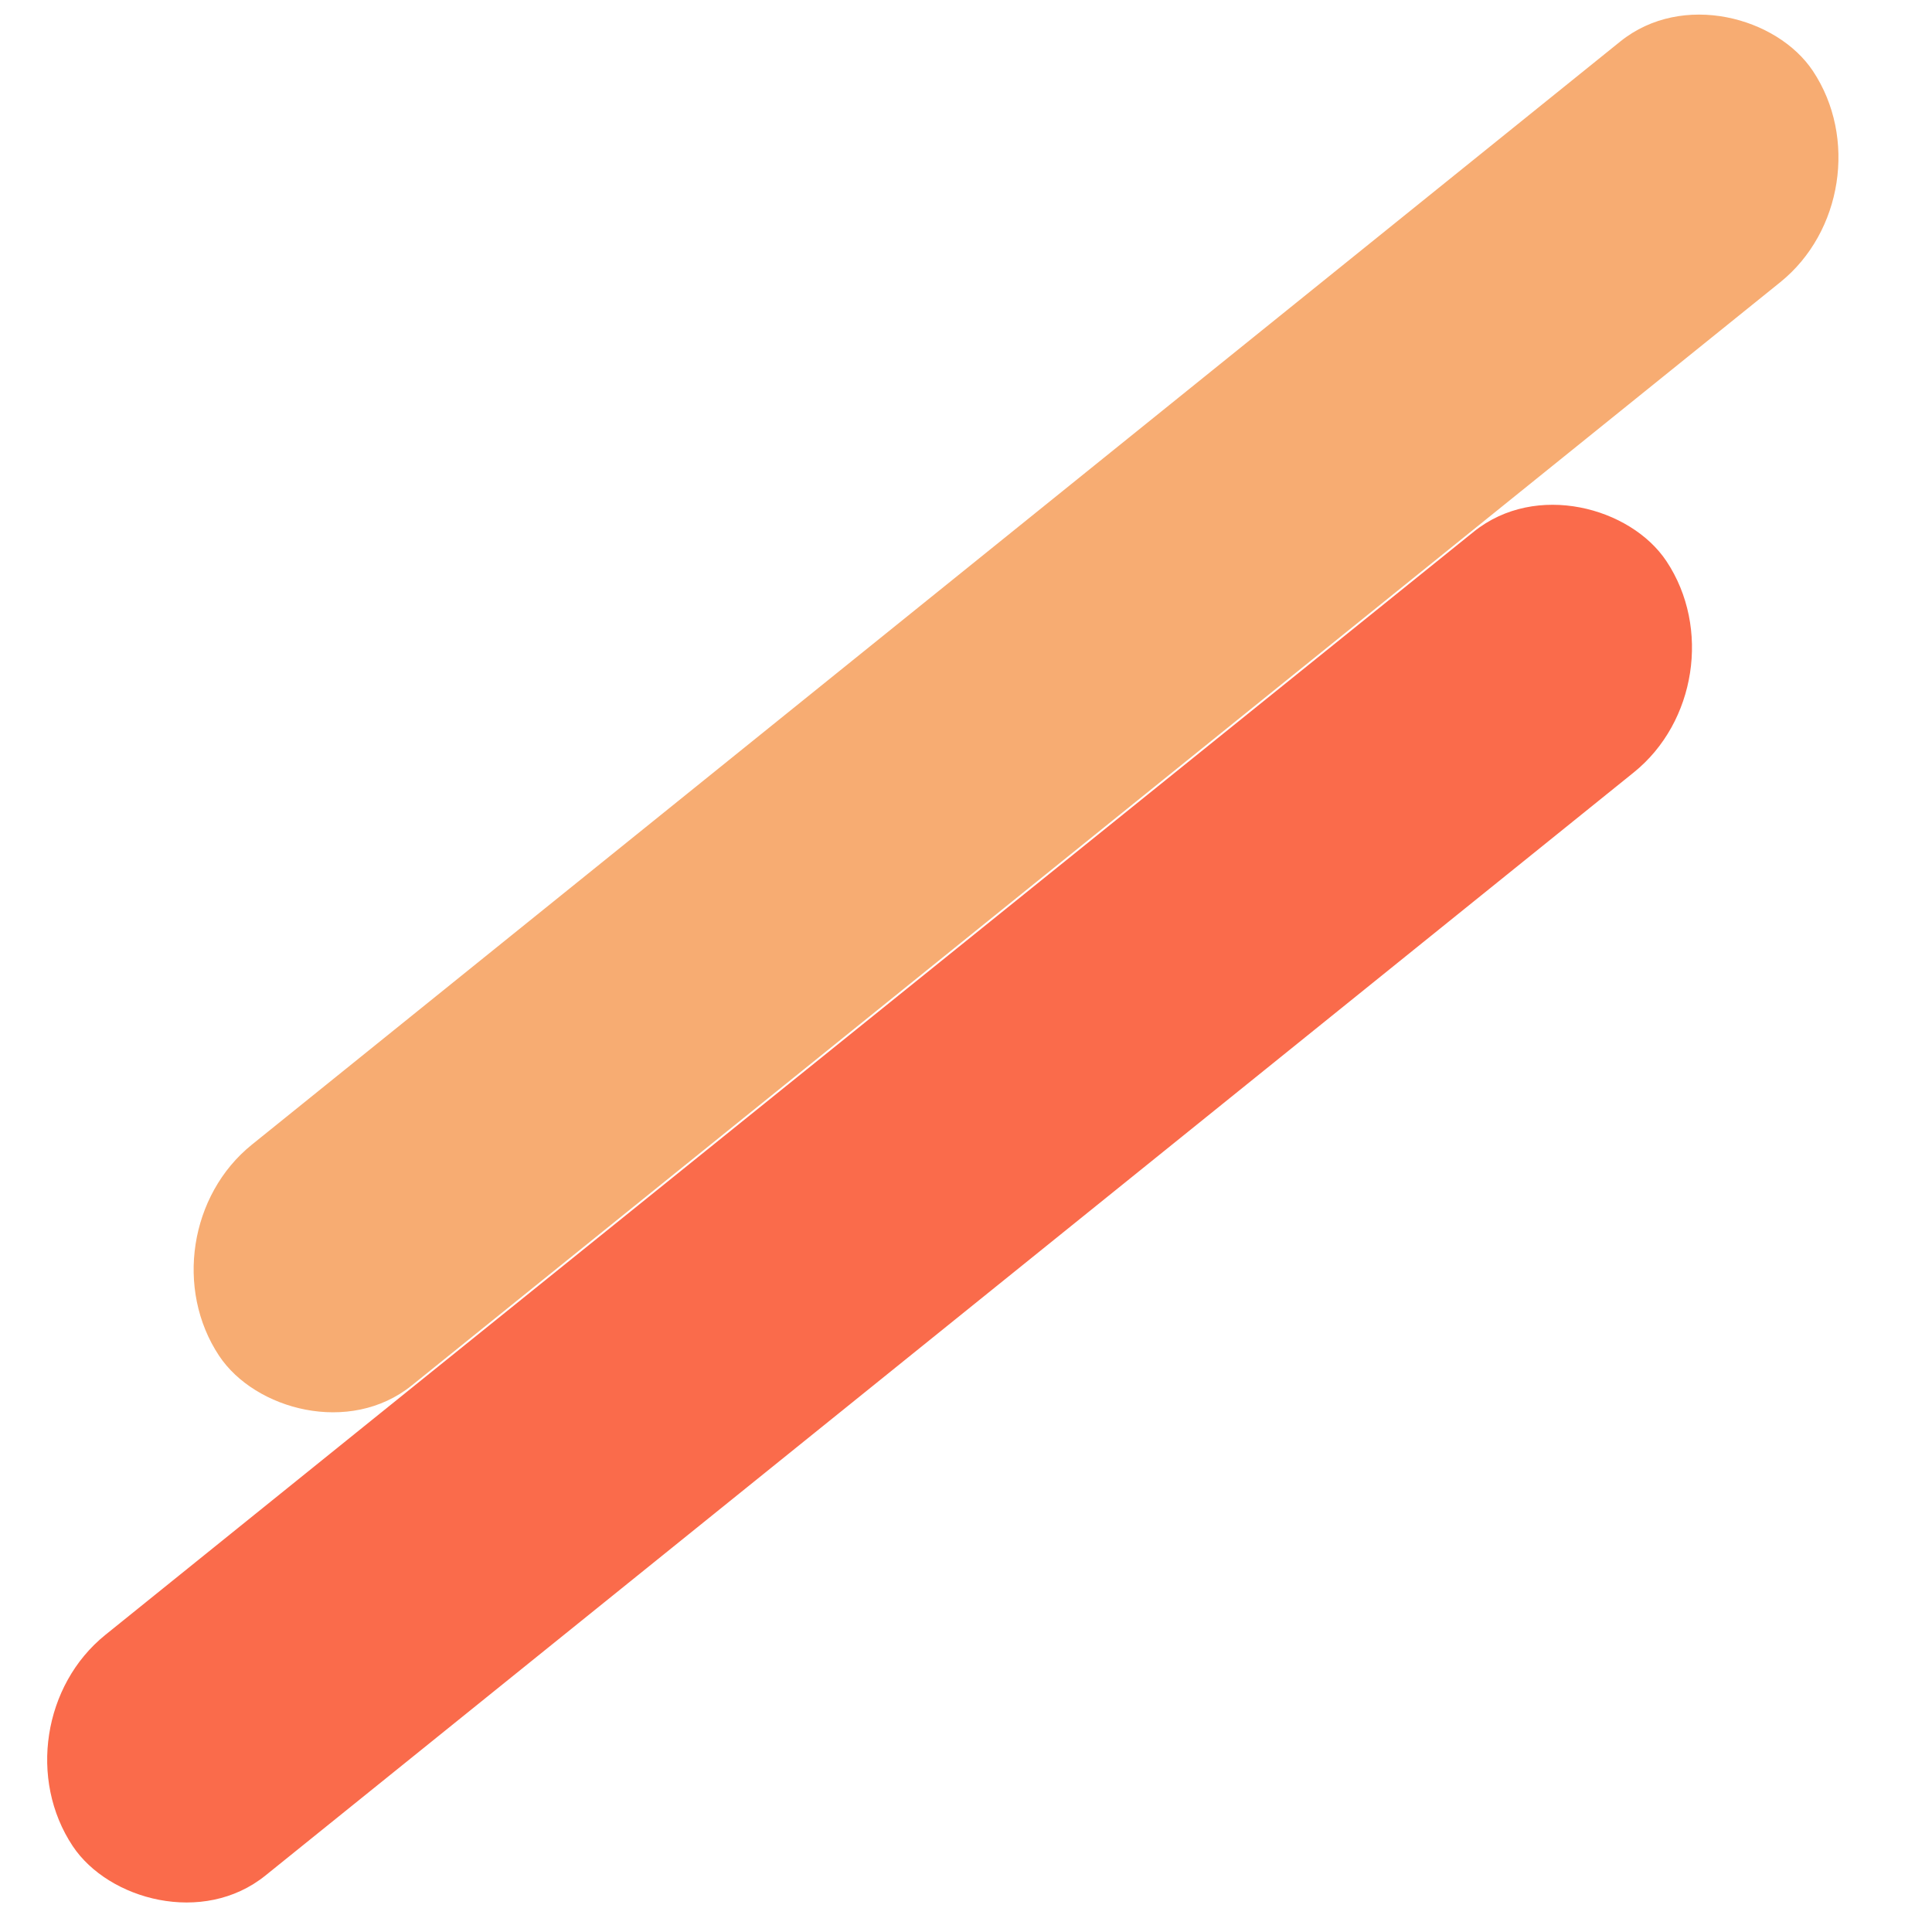 <svg xmlns="http://www.w3.org/2000/svg" width="32" height="32" fill="none"><g clip-path="url(#a)"><rect width="33.887" height="4.792" fill="#FA6B4B" rx="2.396" transform="matrix(.779 -.628 .553 .832 -.121 28.583)"/><rect width="33.887" height="4.792" fill="#F7AC72" rx="2.396" transform="matrix(.779 -.628 .553 .832 2.305 20.464)"/></g><defs><clipPath id="a"><path fill="#fff" d="M0 0h32v32H0z"/></clipPath></defs></svg>